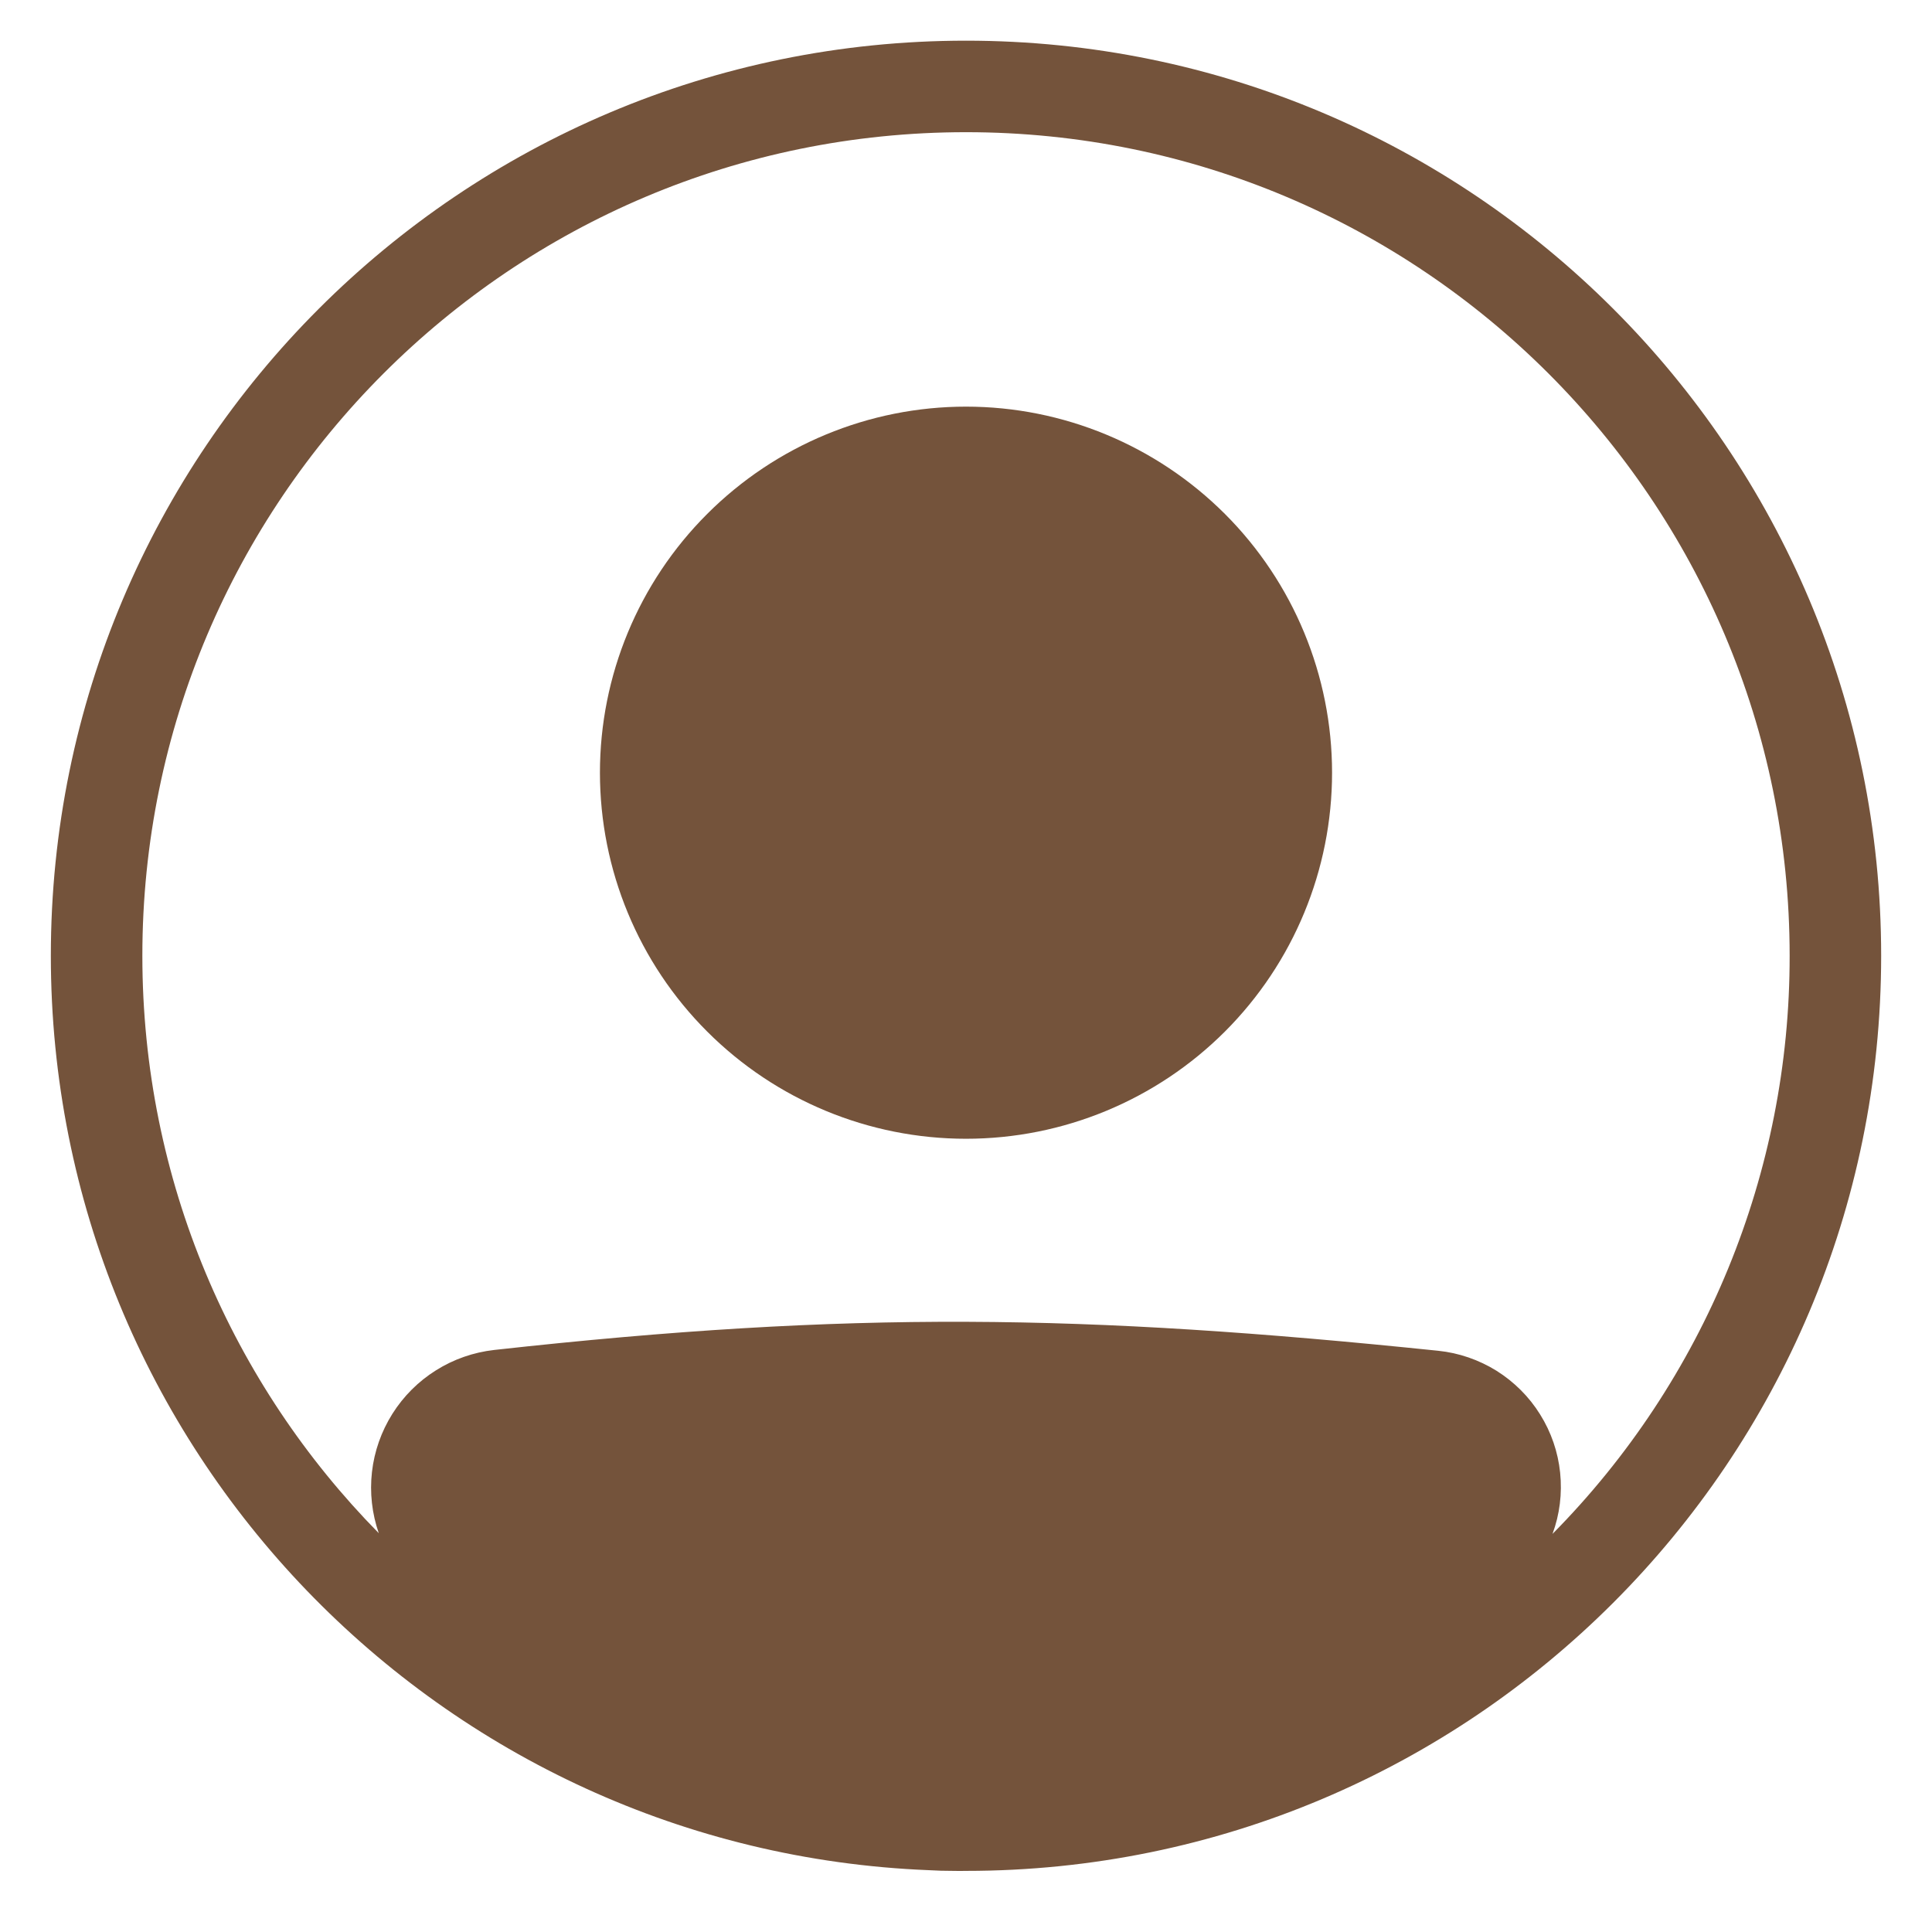 <svg width="19" height="19" viewBox="0 0 19 19" fill="none" xmlns="http://www.w3.org/2000/svg">
<path d="M13.1 7.599C13.1 8.554 12.721 9.47 12.046 10.145C11.37 10.82 10.455 11.199 9.5 11.199C8.545 11.199 7.63 10.82 6.955 10.145C6.279 9.47 5.9 8.554 5.9 7.599C5.9 6.645 6.279 5.729 6.955 5.054C7.63 4.379 8.545 3.999 9.5 3.999C10.455 3.999 11.37 4.379 12.046 5.054C12.721 5.729 13.1 6.645 13.1 7.599Z" fill="#74533B"/>
<path fill-rule="evenodd" clip-rule="evenodd" d="M9.133 18.392C4.333 18.2 0.5 14.247 0.5 9.399C0.5 4.429 4.529 0.4 9.5 0.4C14.471 0.4 18.5 4.429 18.5 9.399C18.5 14.37 14.471 18.399 9.5 18.399C9.459 18.4 9.418 18.4 9.377 18.399C9.295 18.399 9.214 18.397 9.133 18.392ZM3.725 15.078C3.658 14.885 3.635 14.679 3.658 14.476C3.681 14.273 3.75 14.077 3.859 13.904C3.968 13.731 4.114 13.585 4.288 13.476C4.461 13.367 4.657 13.299 4.86 13.276C8.368 12.888 10.653 12.923 14.144 13.284C14.348 13.305 14.544 13.373 14.718 13.481C14.891 13.59 15.038 13.736 15.146 13.91C15.255 14.084 15.322 14.28 15.343 14.483C15.364 14.687 15.339 14.893 15.268 15.085C16.765 13.571 17.603 11.528 17.6 9.399C17.6 4.926 13.973 1.3 9.5 1.3C5.027 1.3 1.4 4.926 1.4 9.399C1.4 11.612 2.287 13.617 3.725 15.078Z" fill="#74533B"/>
</svg>
